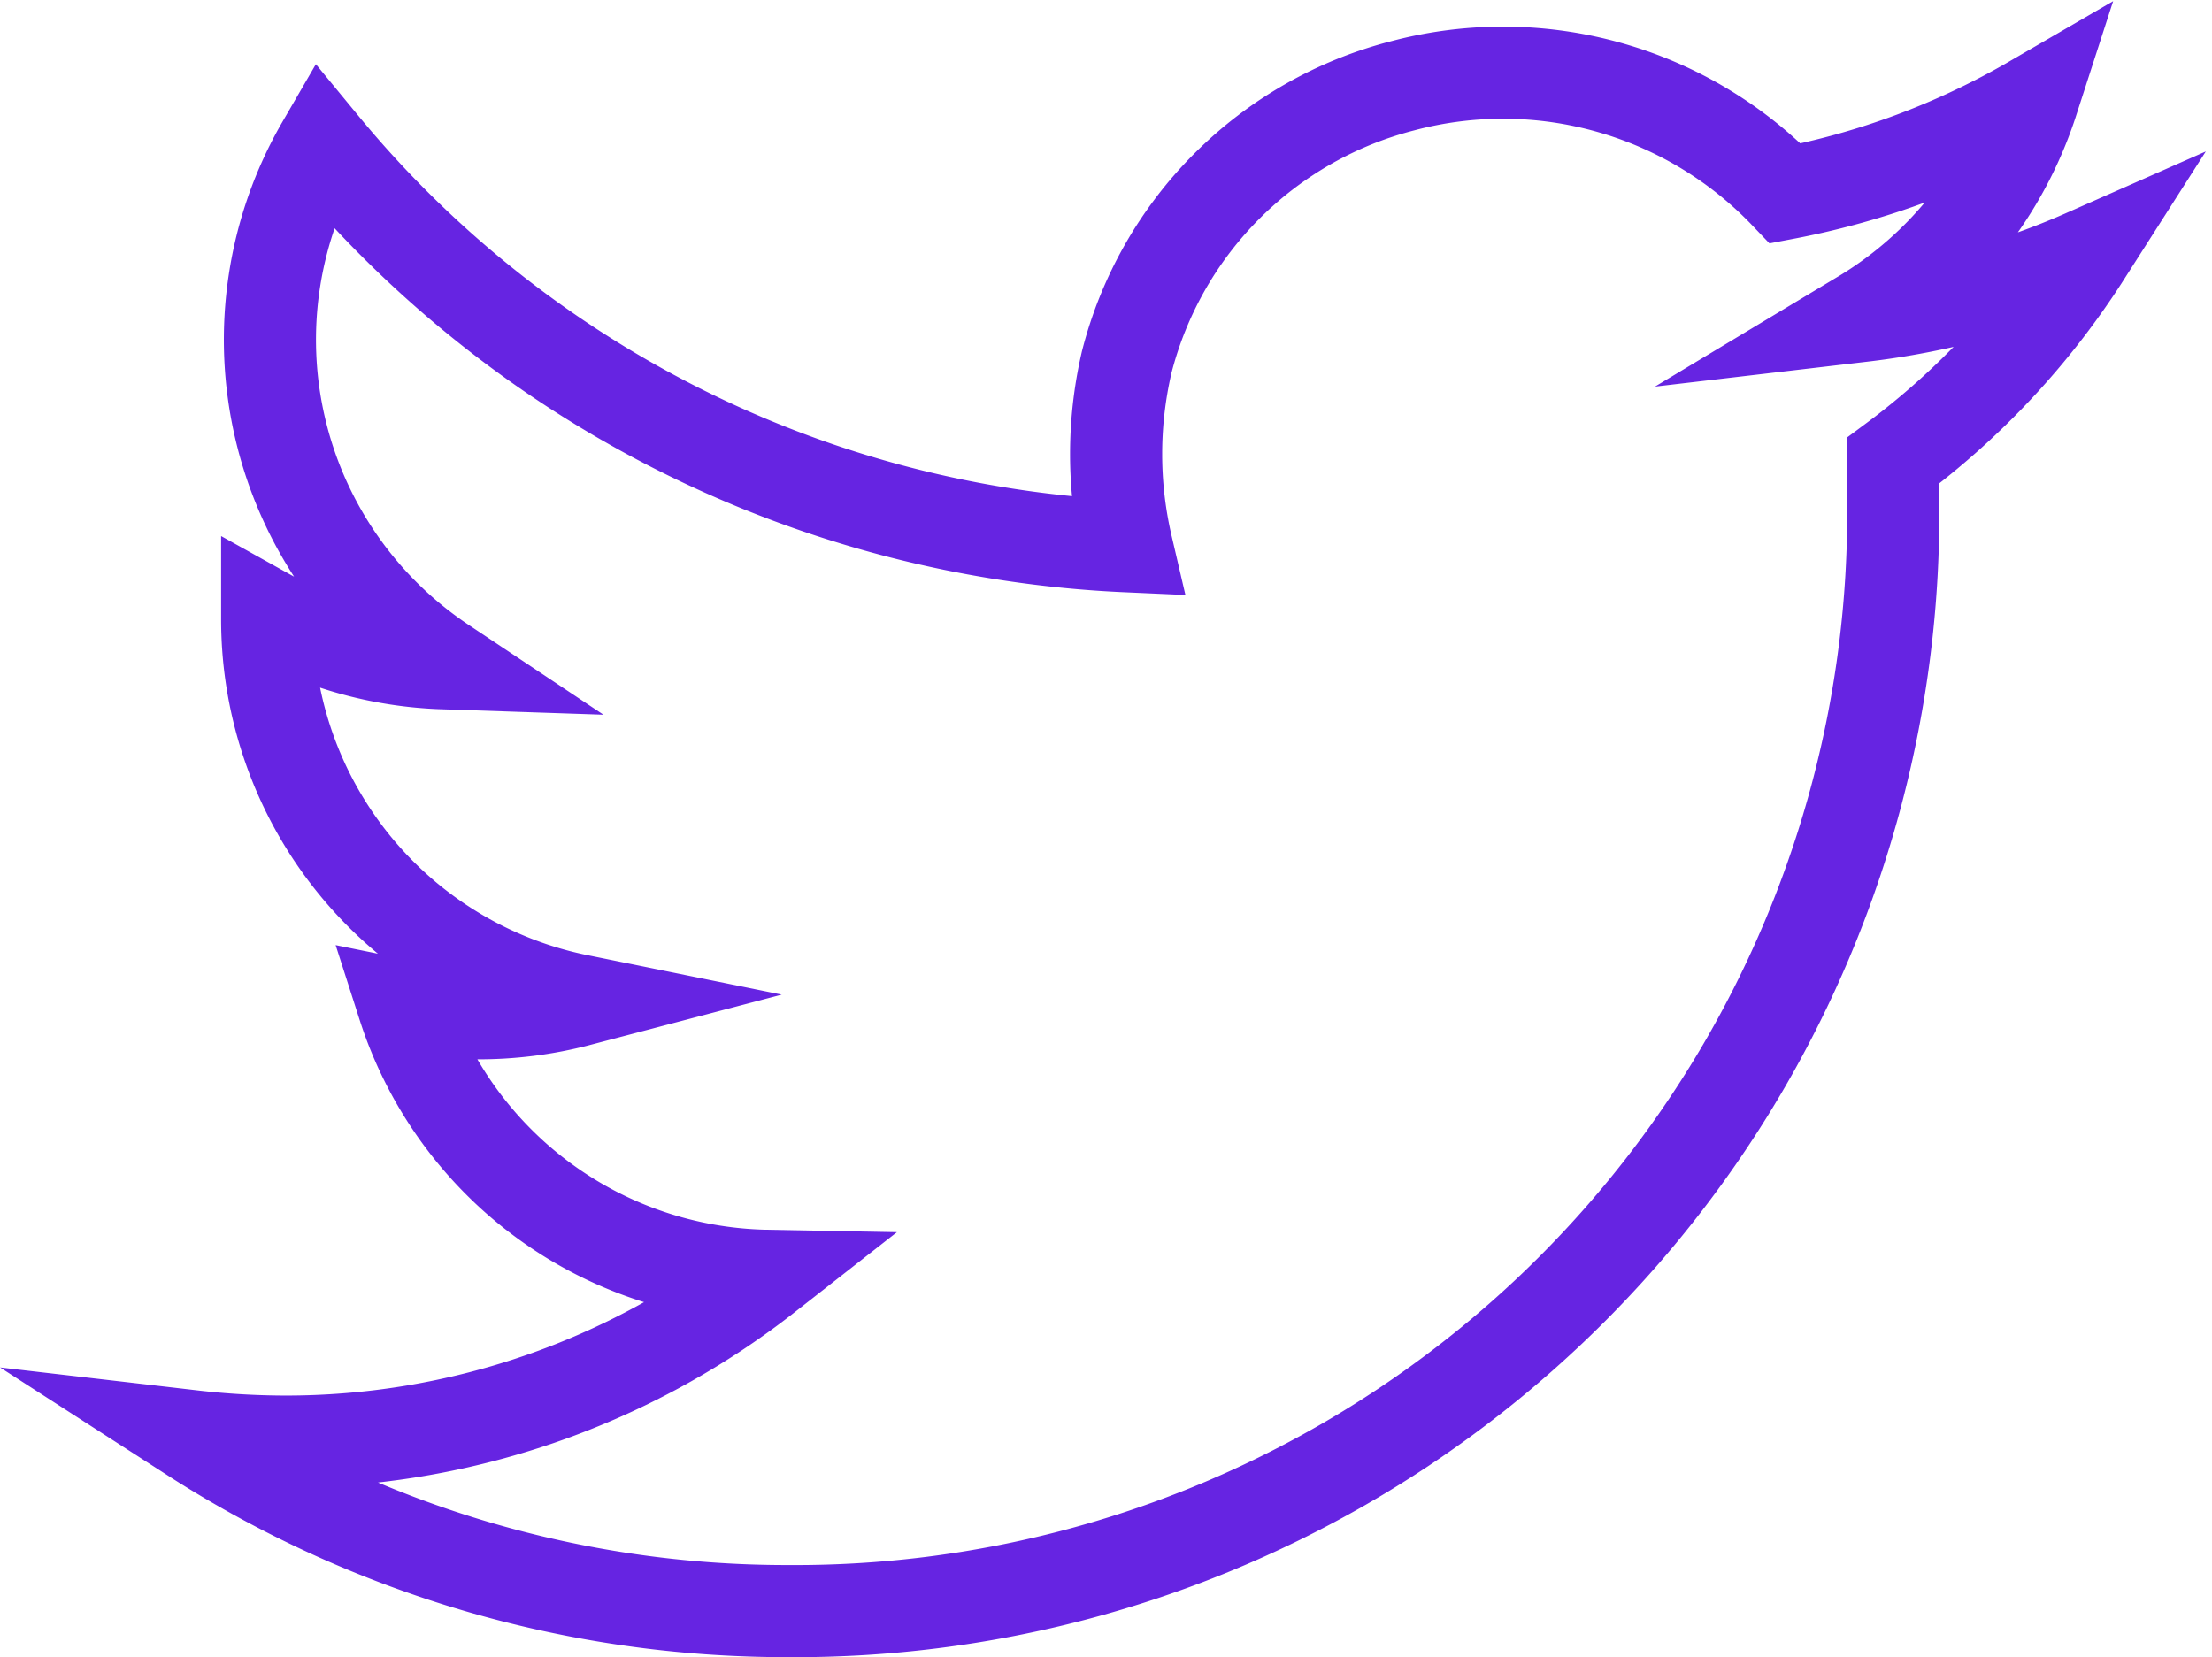<svg xmlns="http://www.w3.org/2000/svg" width="24.01" height="17.99" viewBox="0 0 24.01 17.99"><path d="M22.64,2.77a8.42,8.42,0,0,1-2.42.66,4.24,4.24,0,0,0,1.85-2.33,8.5,8.5,0,0,1-2.68,1A4.24,4.24,0,0,0,15.24.93a4.16,4.16,0,0,0-3,3,4.4,4.4,0,0,0,0,2A12,12,0,0,1,3.51,1.57,4.22,4.22,0,0,0,4.82,7.2a4.22,4.22,0,0,1-1.91-.53v.05a4.22,4.22,0,0,0,3.38,4.14A4.27,4.27,0,0,1,5.18,11a4,4,0,0,1-.79-.08,4.22,4.22,0,0,0,3.94,2.93,8.46,8.46,0,0,1-5.24,1.8,9,9,0,0,1-1-.06,11.92,11.92,0,0,0,6.47,1.9,11.92,11.92,0,0,0,12-12V5A8.42,8.42,0,0,0,22.64,2.77Z" transform="translate(-0.01 0)" fill="none" stroke="#6624e2" stroke-miterlimit="10"/></svg>

